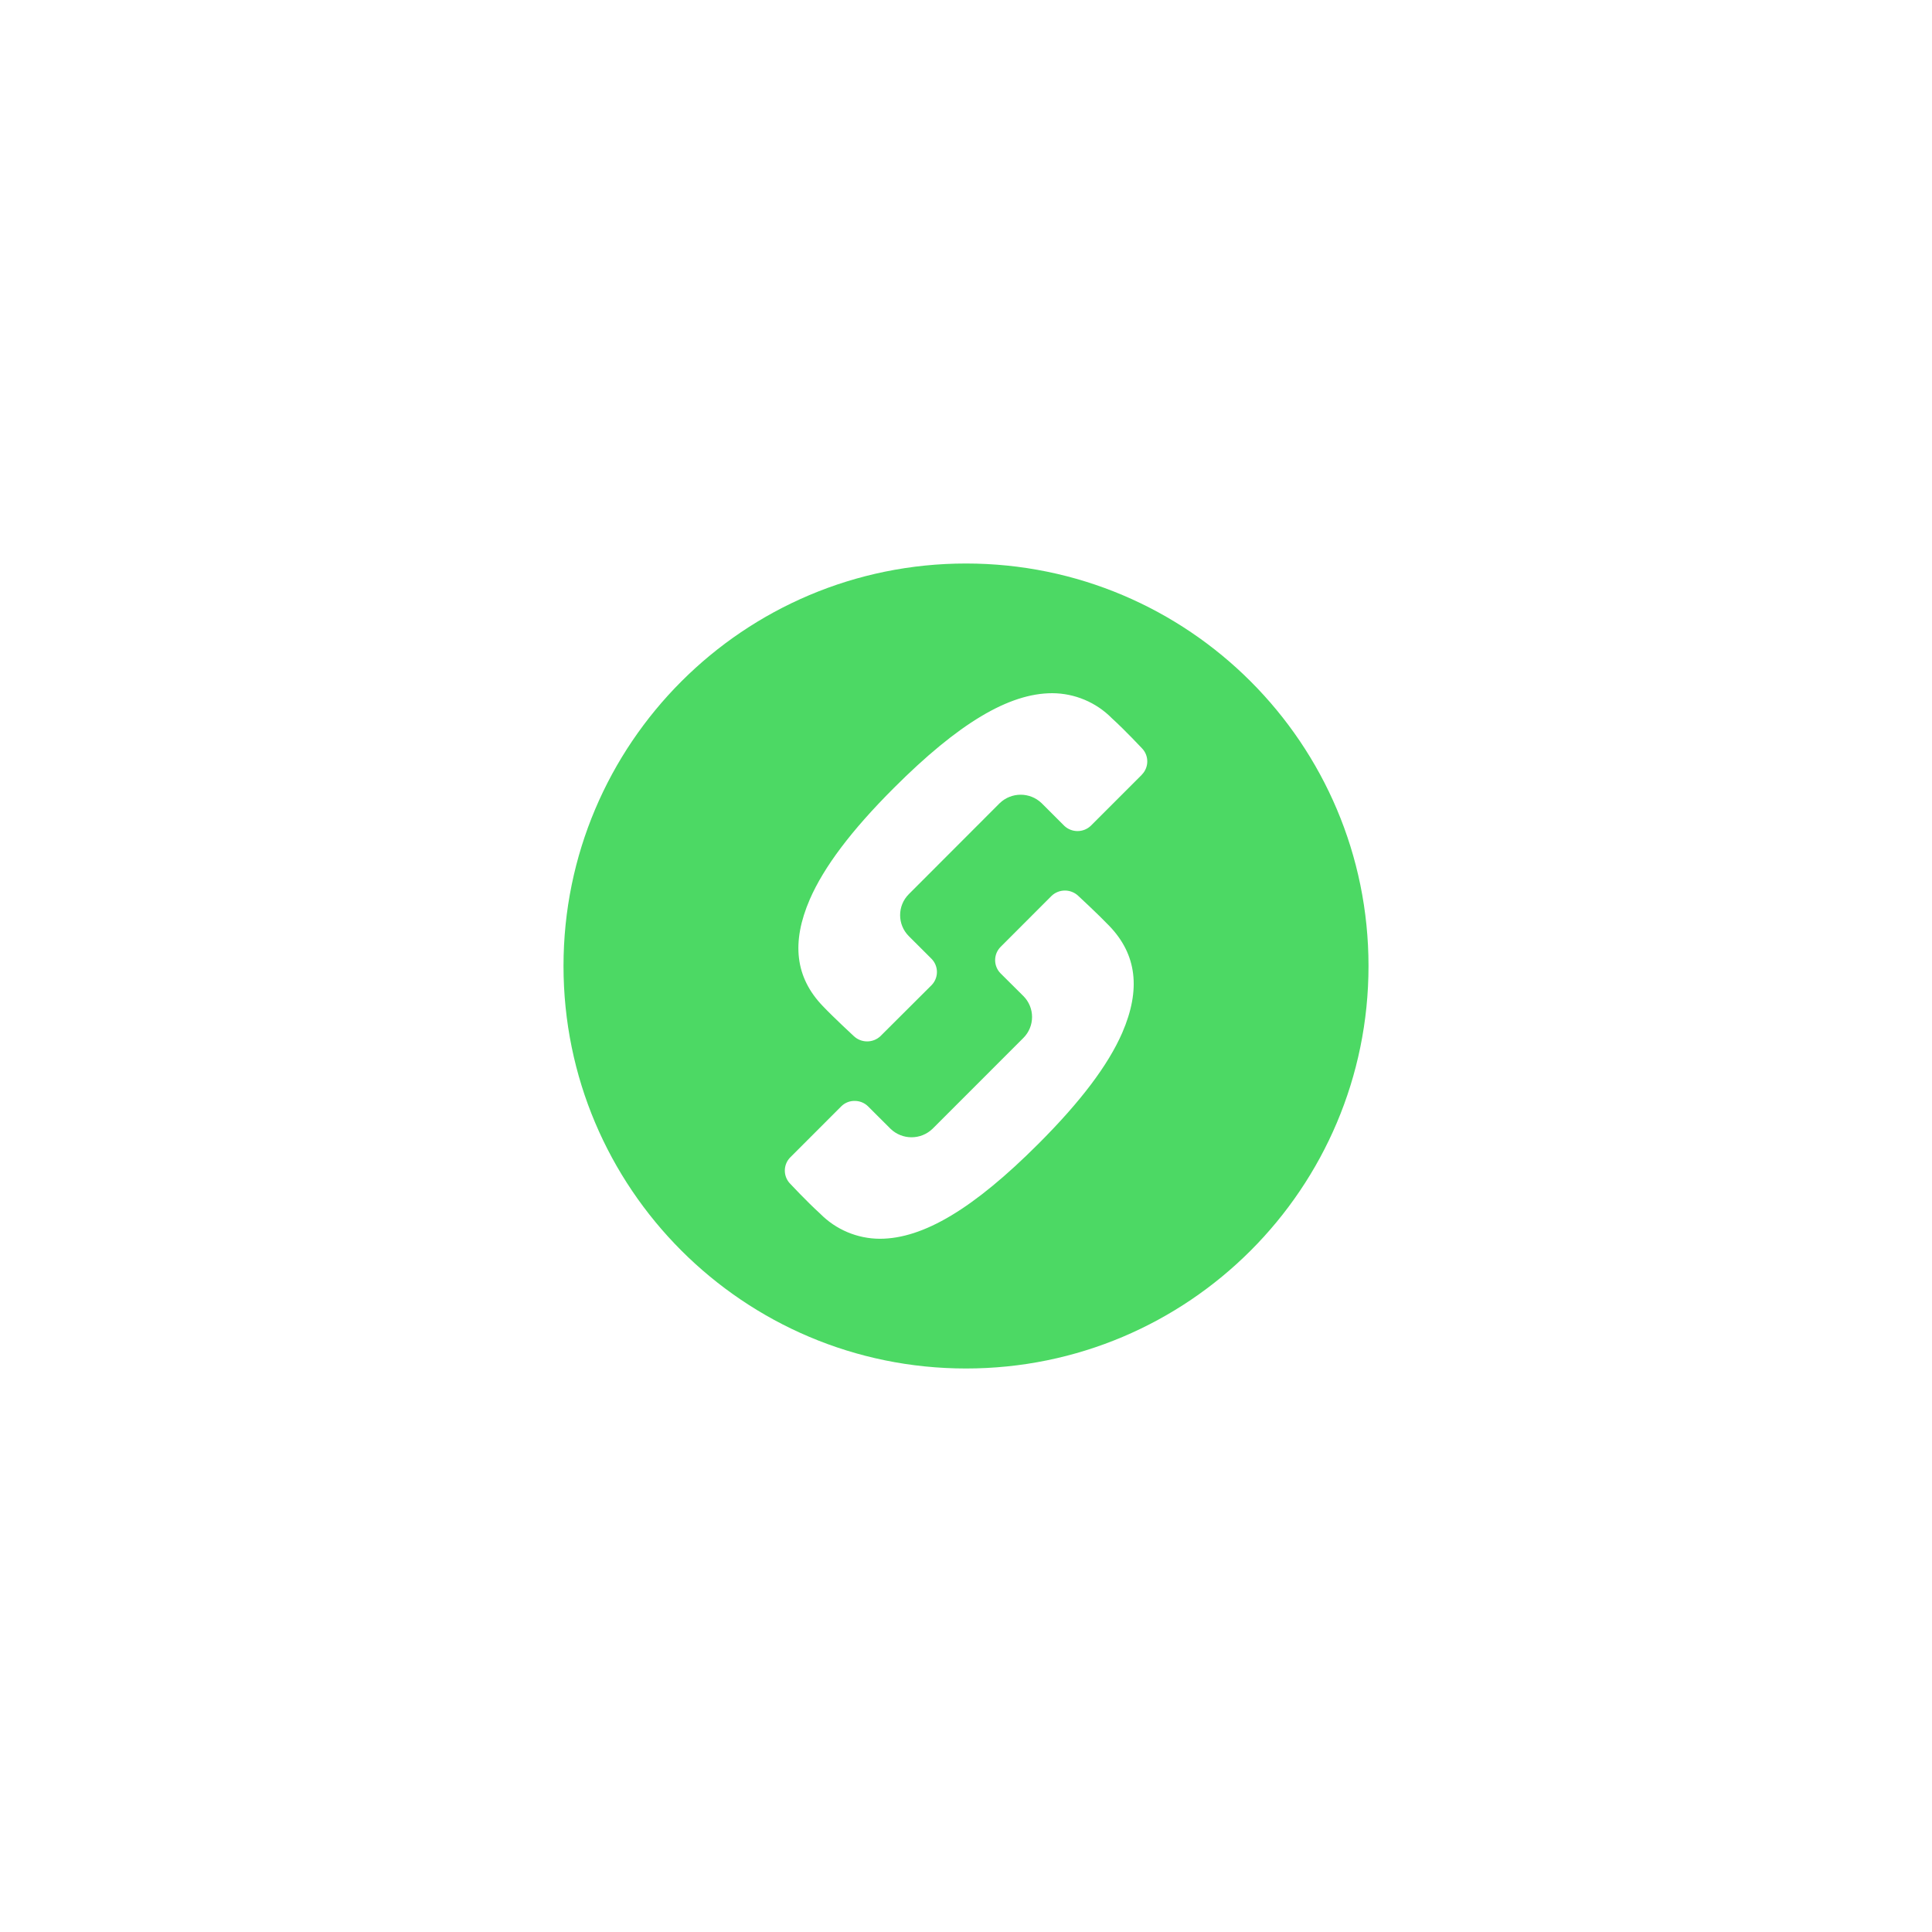 <svg width="115" height="115" viewBox="0 0 115 115" fill="none" xmlns="http://www.w3.org/2000/svg">
<path fill-rule="evenodd" clip-rule="evenodd" d="M67.97 46.112L64.924 49.158C64.482 49.572 63.794 49.572 63.353 49.158L61.997 47.803C61.302 47.139 60.207 47.139 59.511 47.803L54.093 53.227C53.407 53.916 53.407 55.03 54.093 55.719L55.448 57.072C55.877 57.507 55.877 58.207 55.448 58.643L52.401 61.681C51.958 62.091 51.274 62.091 50.83 61.681C50.808 61.658 49.654 60.597 48.977 59.886C47.341 58.186 47.089 56.106 48.204 53.529C49.044 51.603 50.668 49.441 53.199 46.91C57.052 43.057 60.051 41.262 62.636 41.262C63.97 41.267 65.247 41.804 66.184 42.754C67.024 43.519 67.953 44.524 67.965 44.532C68.399 44.969 68.399 45.675 67.965 46.112H67.97ZM66.802 61.471C65.963 63.395 64.336 65.559 61.804 68.09C57.954 71.941 54.955 73.736 52.37 73.736C51.036 73.732 49.759 73.195 48.823 72.246C47.983 71.481 47.053 70.476 47.042 70.468C46.607 70.031 46.607 69.325 47.042 68.888L50.088 65.841C50.298 65.638 50.58 65.526 50.872 65.531C51.164 65.528 51.446 65.64 51.656 65.841L53.012 67.194C53.708 67.862 54.807 67.862 55.504 67.194L60.916 61.781C61.604 61.093 61.604 59.978 60.916 59.289L59.556 57.937C59.127 57.501 59.127 56.802 59.556 56.366L62.602 53.317C63.045 52.906 63.73 52.906 64.173 53.317C64.196 53.339 65.349 54.403 66.03 55.114C67.665 56.814 67.917 58.892 66.802 61.471ZM57.503 33.542C44.271 33.54 33.544 44.265 33.542 57.497C33.54 70.729 44.266 81.457 57.498 81.458C70.73 81.46 81.457 70.735 81.459 57.503V57.5C81.459 44.269 70.734 33.543 57.503 33.542Z" fill="#4CD964"/>
</svg>

